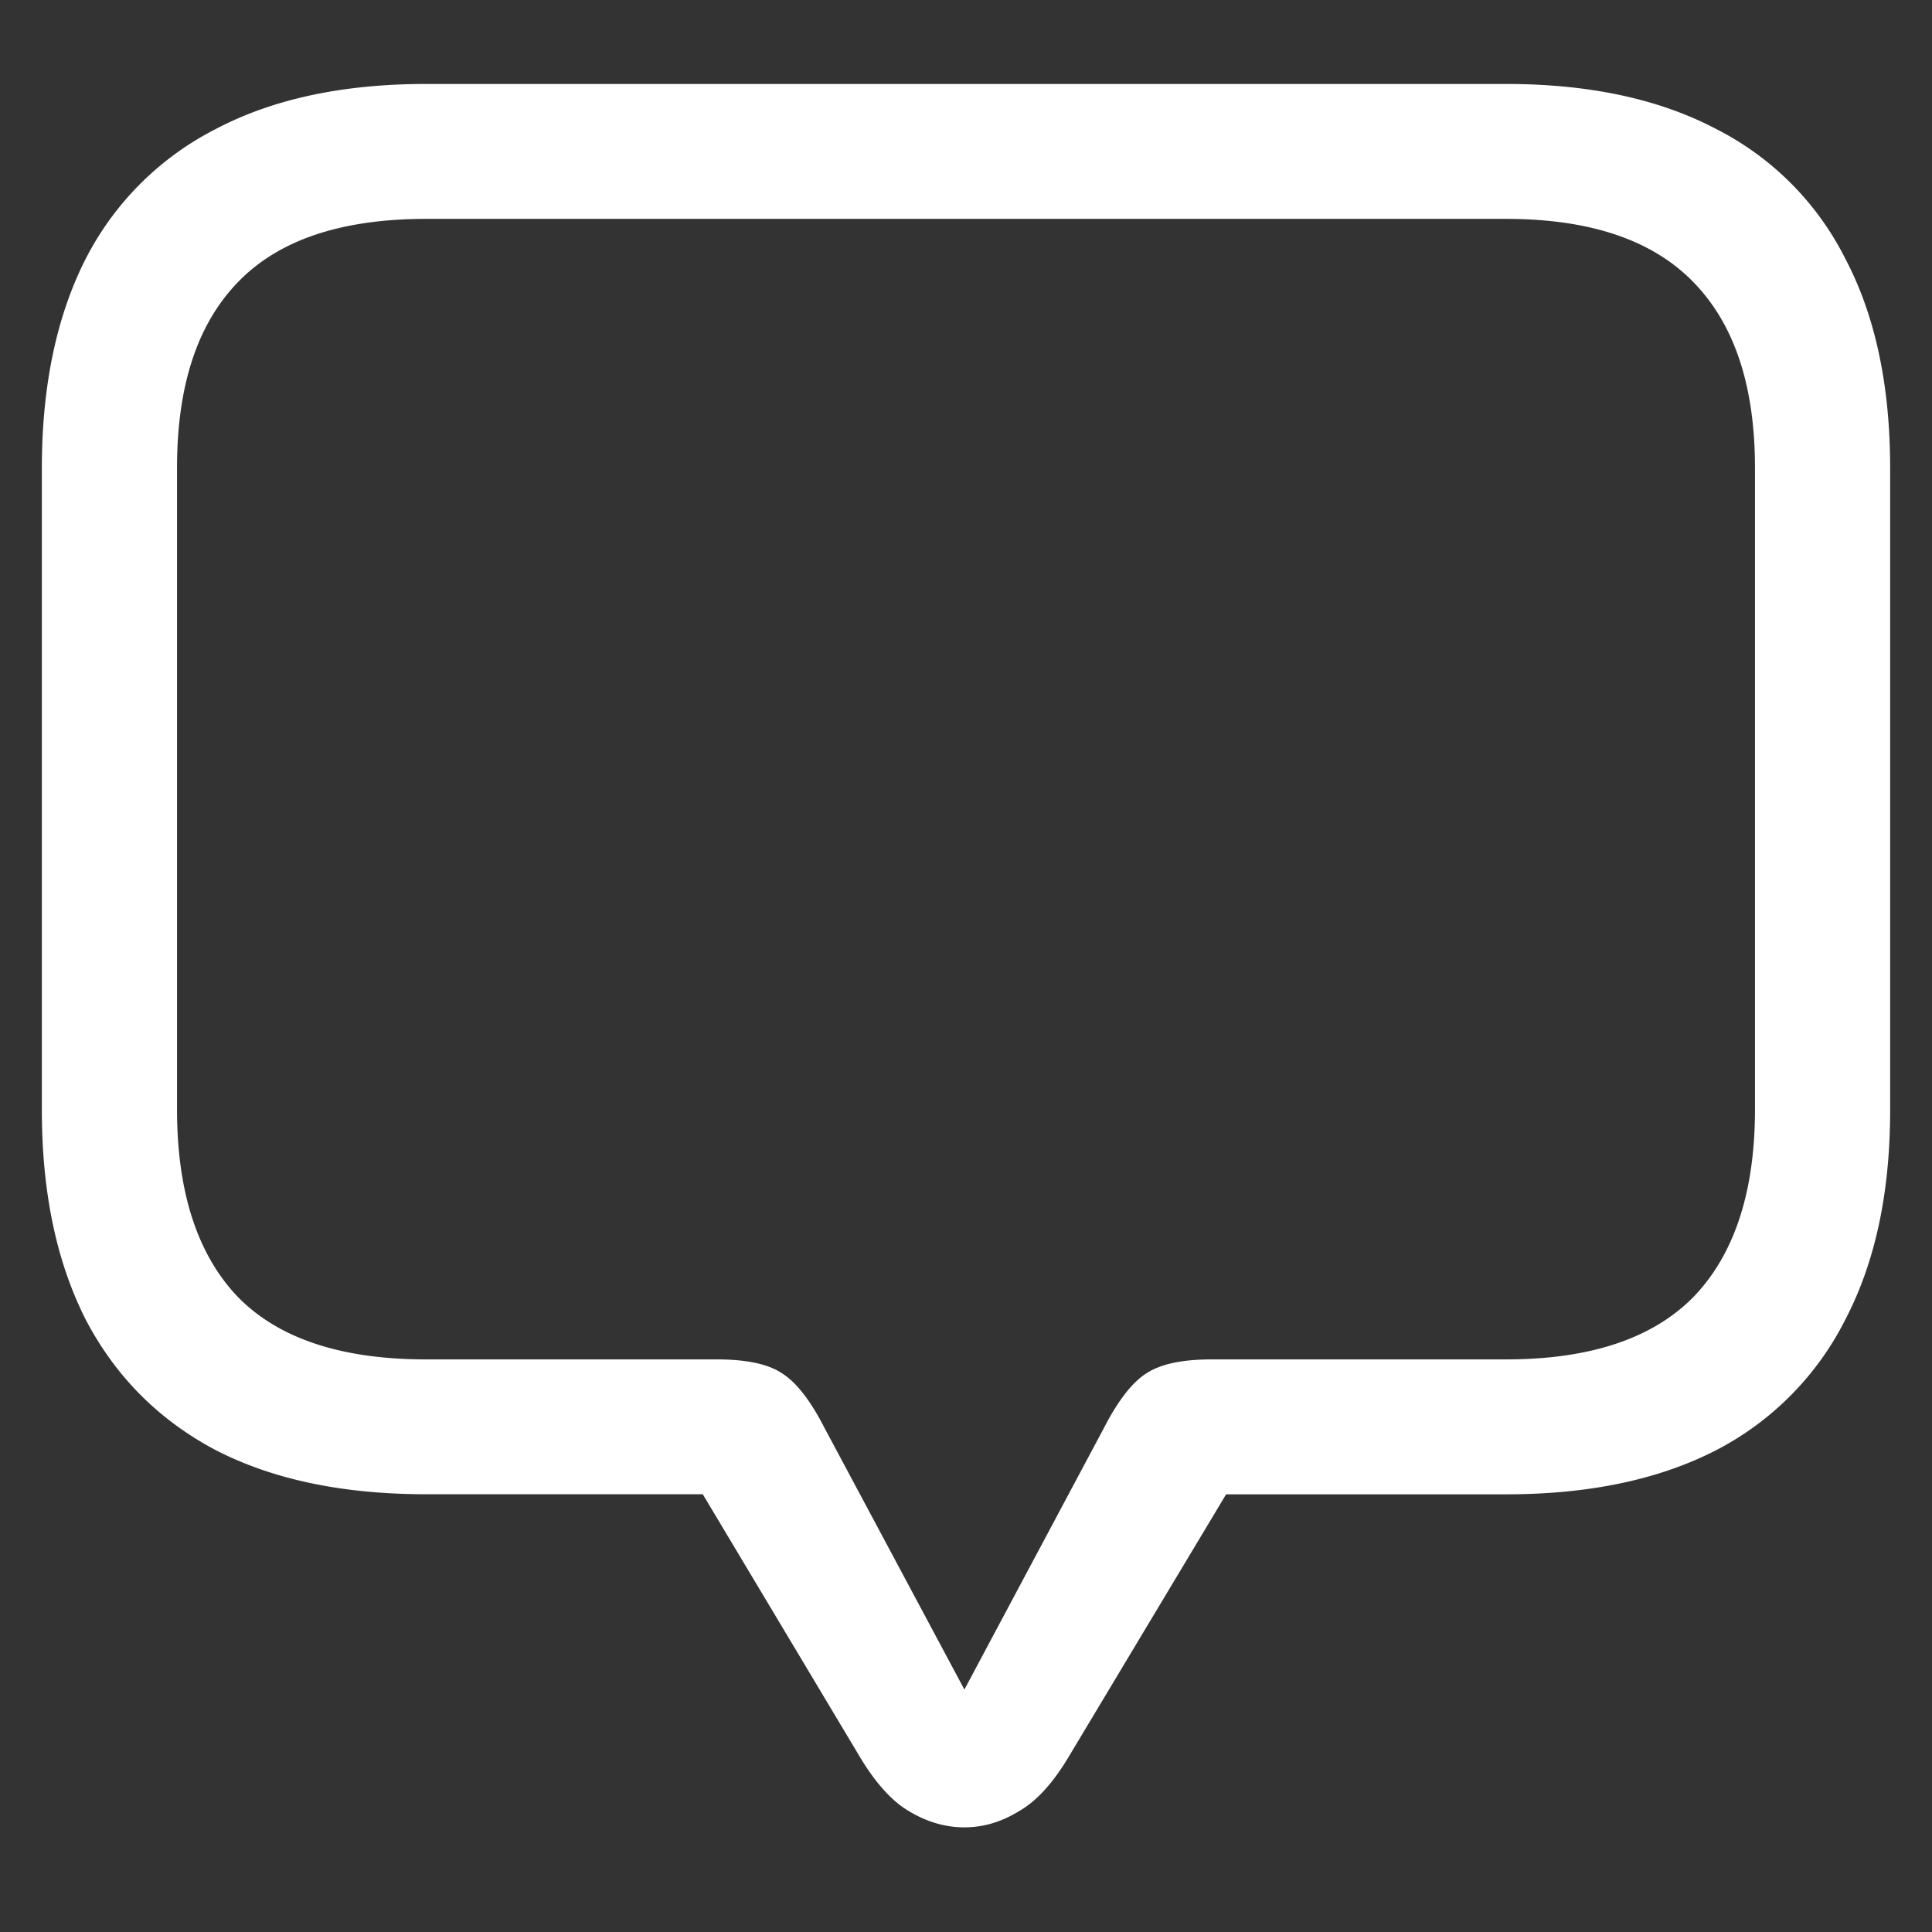 <svg xmlns="http://www.w3.org/2000/svg" width="24" height="24"><rect width="100%" height="100%" fill="#333333" stroke="none"/><path style="stroke:none;fill-rule:nonzero;fill:#fff;fill-opacity:1" d="M11.98 22.7c.235 0 .461-.067.676-.2.223-.125.438-.363.645-.719l1.93-3.218h3.476c1.035 0 1.906-.184 2.617-.551a3.7 3.7 0 0 0 1.602-1.625c.37-.711.554-1.575.554-2.594v-7.98c0-1.02-.183-1.887-.554-2.594a3.635 3.635 0 0 0-1.602-1.614c-.71-.375-1.582-.562-2.617-.562H5.293c-1.035 0-1.906.187-2.617.562A3.7 3.7 0 0 0 1.062 3.22C.704 3.926.52 4.793.52 5.813v7.98c0 1.02.183 1.883.542 2.594.368.707.907 1.25 1.614 1.625.71.367 1.582.55 2.617.55H8.73l1.926 3.22c.207.355.422.593.637.718.223.133.45.2.687.2Zm0-1.712-1.742-3.258c-.172-.335-.347-.558-.52-.668-.171-.117-.445-.175-.812-.175H5.293c-1.059 0-1.84-.262-2.344-.782-.5-.527-.75-1.304-.75-2.324V5.812c0-1.015.25-1.78.75-2.3.504-.528 1.285-.793 2.344-.793h13.414c1.05 0 1.828.265 2.336.793.504.52.758 1.285.758 2.3v7.97c0 1.019-.254 1.796-.758 2.323-.508.52-1.285.782-2.336.782h-3.656c-.367 0-.637.058-.813.175-.172.11-.347.333-.52.668Zm0 0"/></svg>